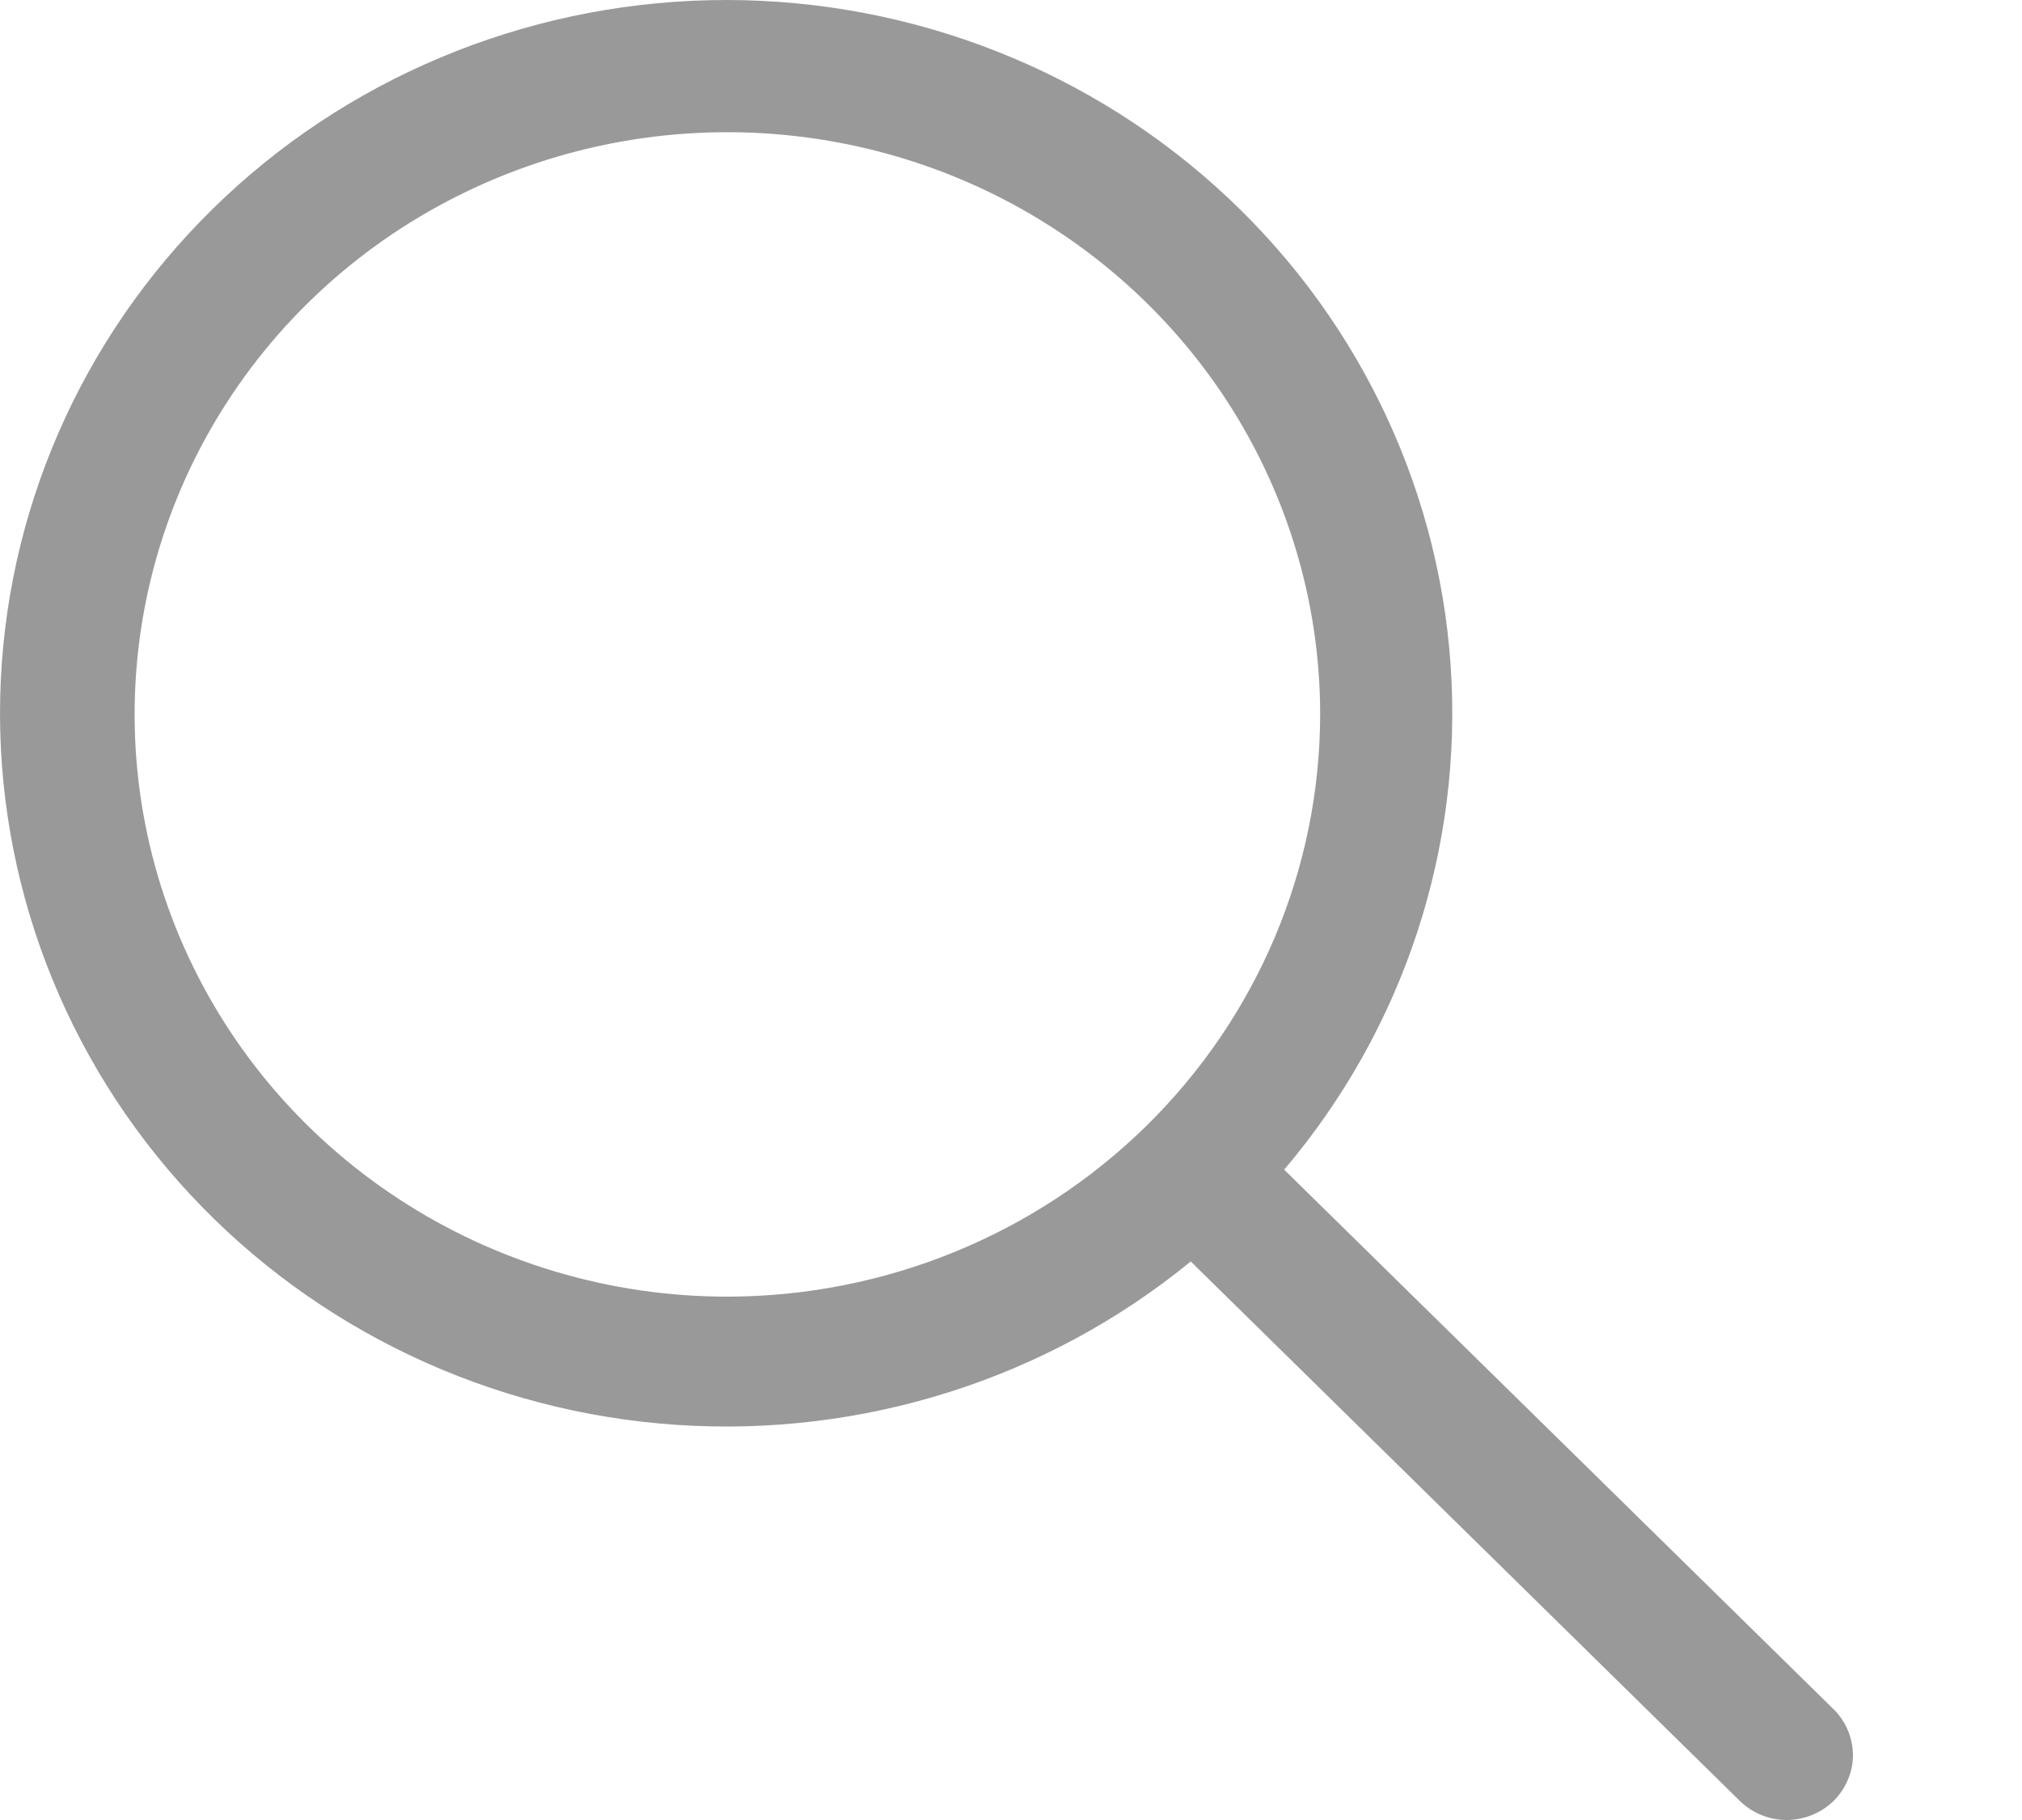 <svg width="10" height="9" viewBox="0 0 10 9" fill="none" xmlns="http://www.w3.org/2000/svg">
<path d="M9.072 8.456L6.351 5.784C6.943 5.086 7.237 4.192 7.174 3.286C7.111 2.381 6.695 1.534 6.012 0.922C5.33 0.31 4.433 -0.02 3.509 0.001C2.586 0.022 1.705 0.391 1.052 1.033C0.398 1.675 0.022 2.539 0.001 3.447C-0.02 4.354 0.316 5.235 0.939 5.905C1.562 6.575 2.424 6.984 3.346 7.046C4.268 7.108 5.179 6.819 5.889 6.238L8.609 8.91C8.671 8.968 8.754 9.001 8.839 9C8.925 8.999 9.007 8.965 9.068 8.906C9.128 8.846 9.163 8.766 9.164 8.682C9.164 8.597 9.131 8.516 9.072 8.456ZM3.597 6.412C3.017 6.412 2.451 6.243 1.969 5.927C1.486 5.61 1.111 5.161 0.889 4.635C0.667 4.109 0.609 3.53 0.722 2.971C0.835 2.413 1.114 1.9 1.524 1.497C1.934 1.094 2.457 0.82 3.025 0.709C3.594 0.598 4.183 0.655 4.719 0.873C5.255 1.091 5.712 1.46 6.035 1.933C6.357 2.407 6.529 2.963 6.529 3.533C6.528 4.296 6.219 5.028 5.669 5.568C5.119 6.108 4.374 6.411 3.597 6.412Z" fill="#999999"/>
</svg>
